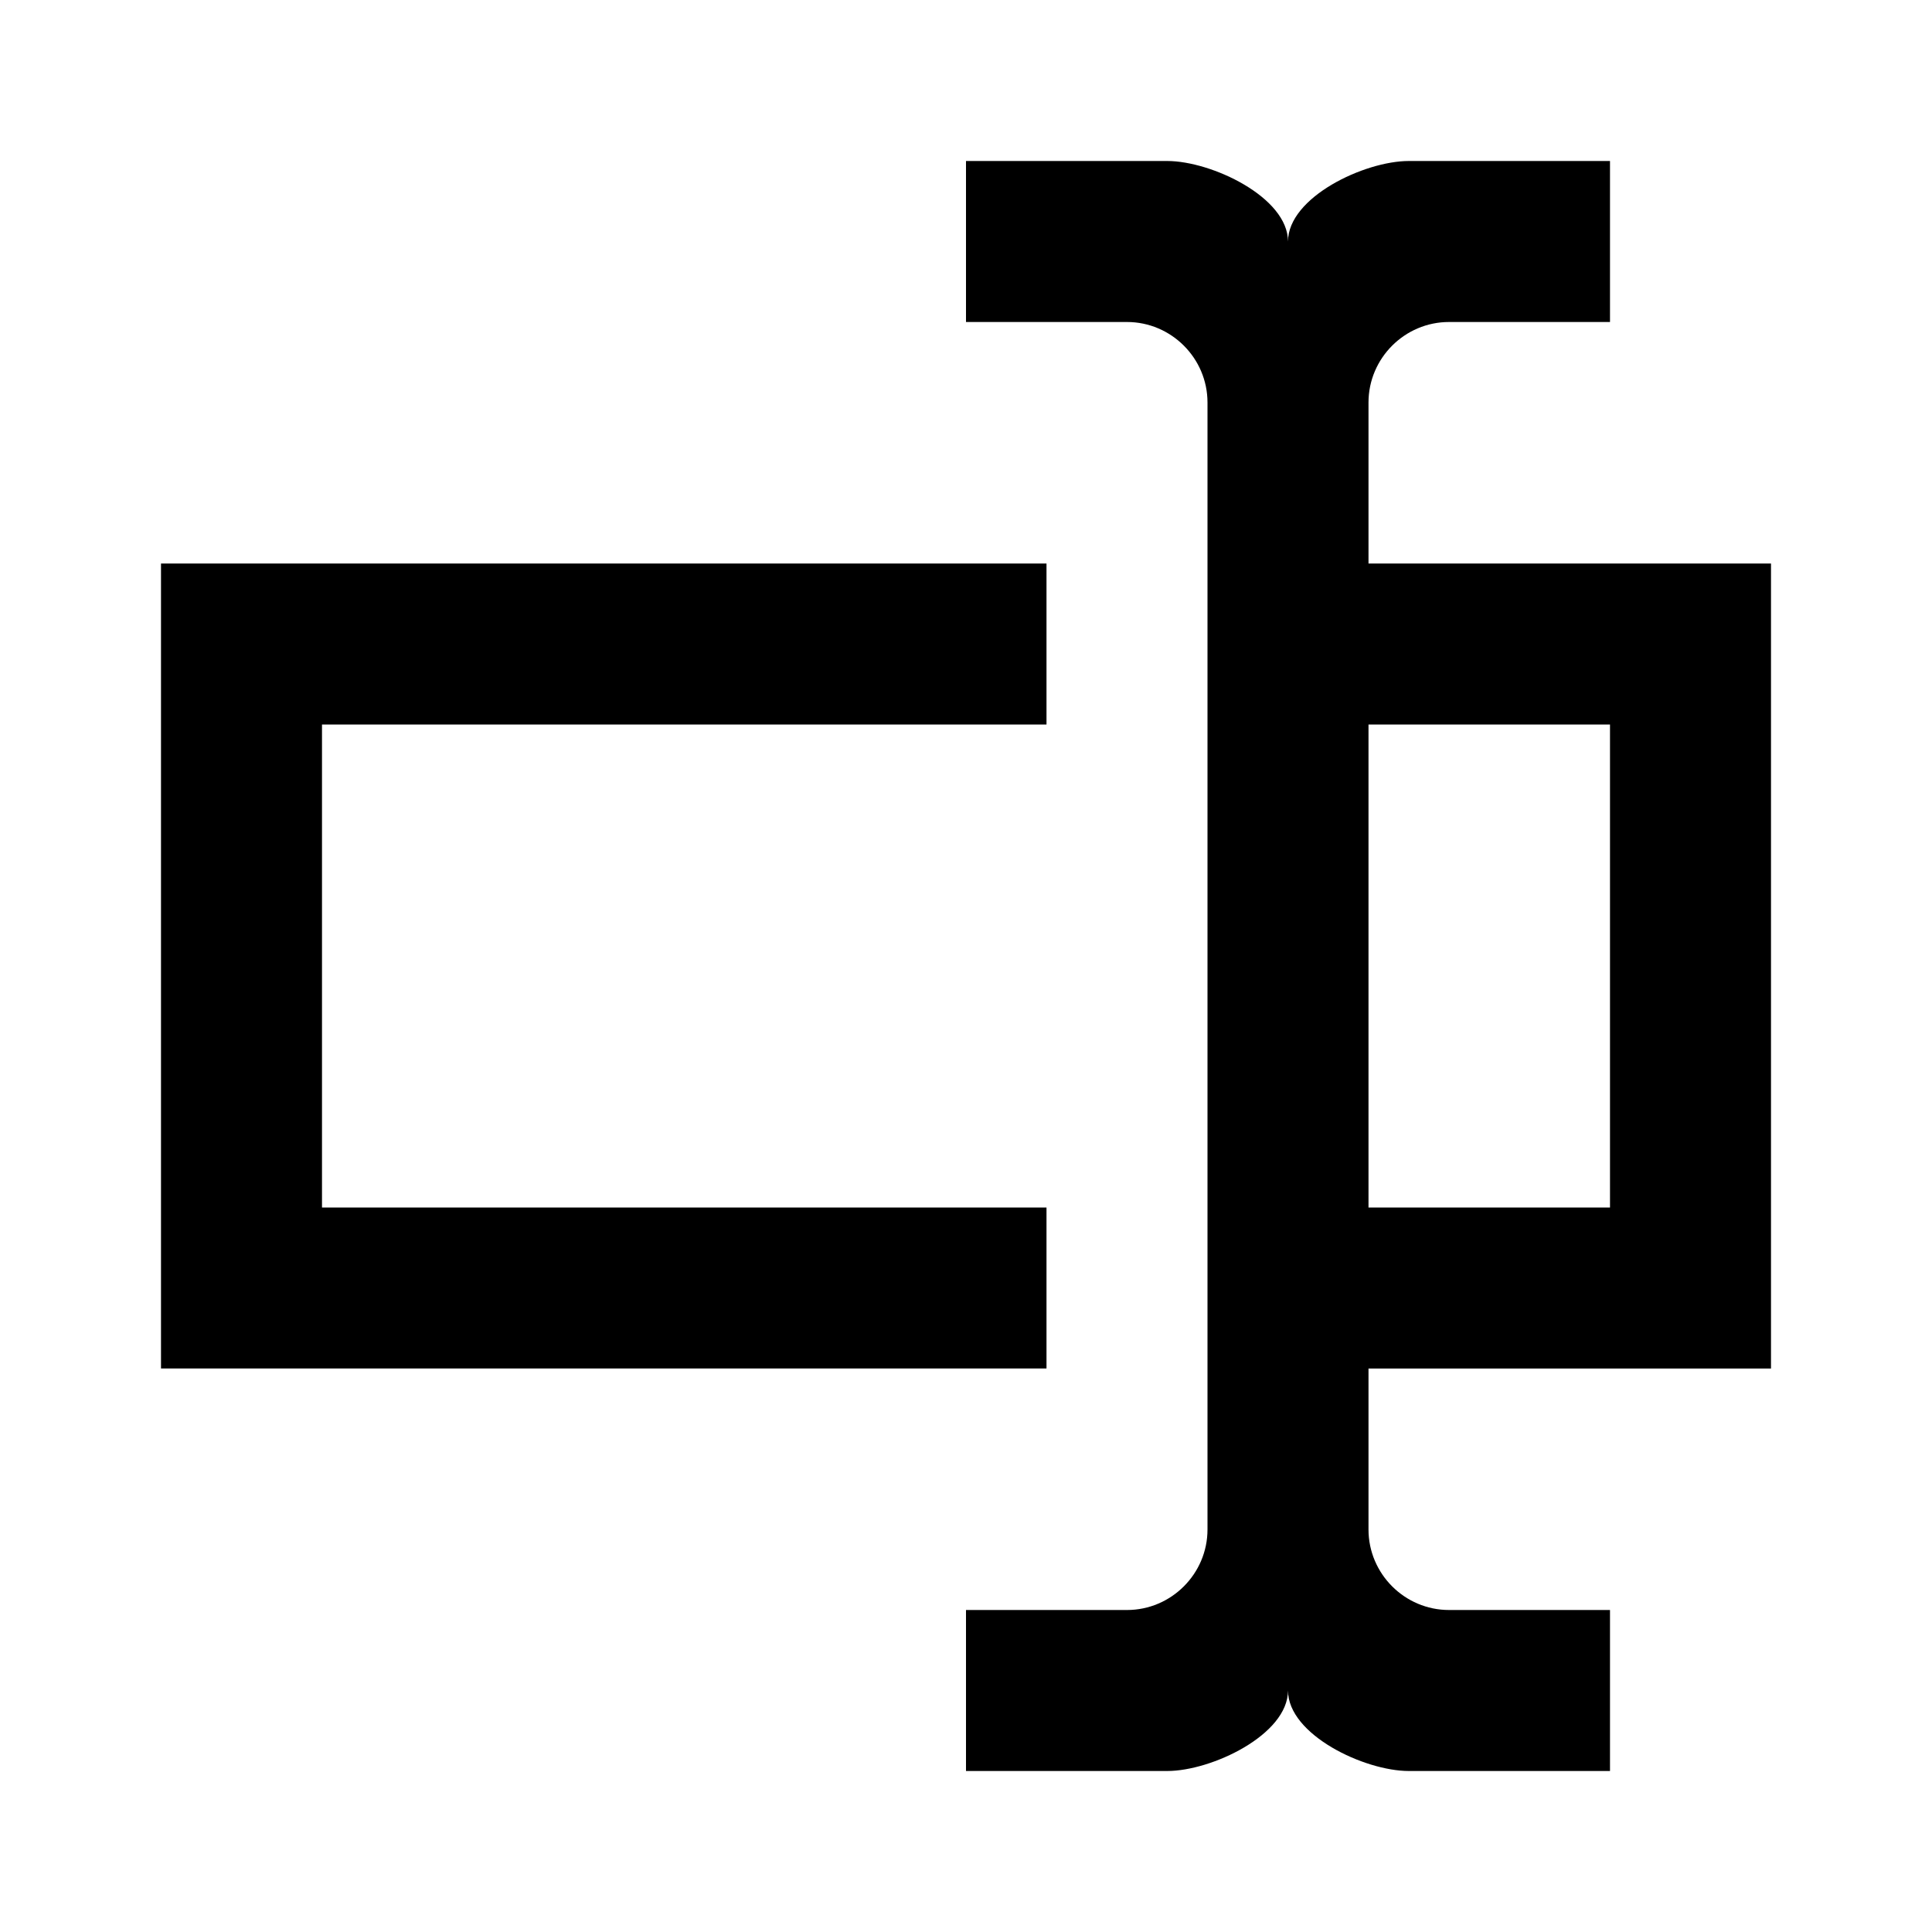 <svg height="24" viewBox="0 0 24 24" width="24" xmlns="http://www.w3.org/2000/svg"><path d="m17 7h5v10h-5v2c0 .55.45 1 1 1h2v2h-2.5c-.55 0-1.5-.45-1.5-1 0 .55-.95 1-1.5 1h-2.5v-2h2c.55 0 1-.45 1-1v-14c0-.55-.45-1-1-1h-2v-2h2.5c.55 0 1.5.45 1.5 1 0-.55.95-1 1.5-1h2.5v2h-2c-.55 0-1 .45-1 1zm-15 0h11v2h-9v6h9v2h-11zm18 8v-6h-3v6z"/></svg>